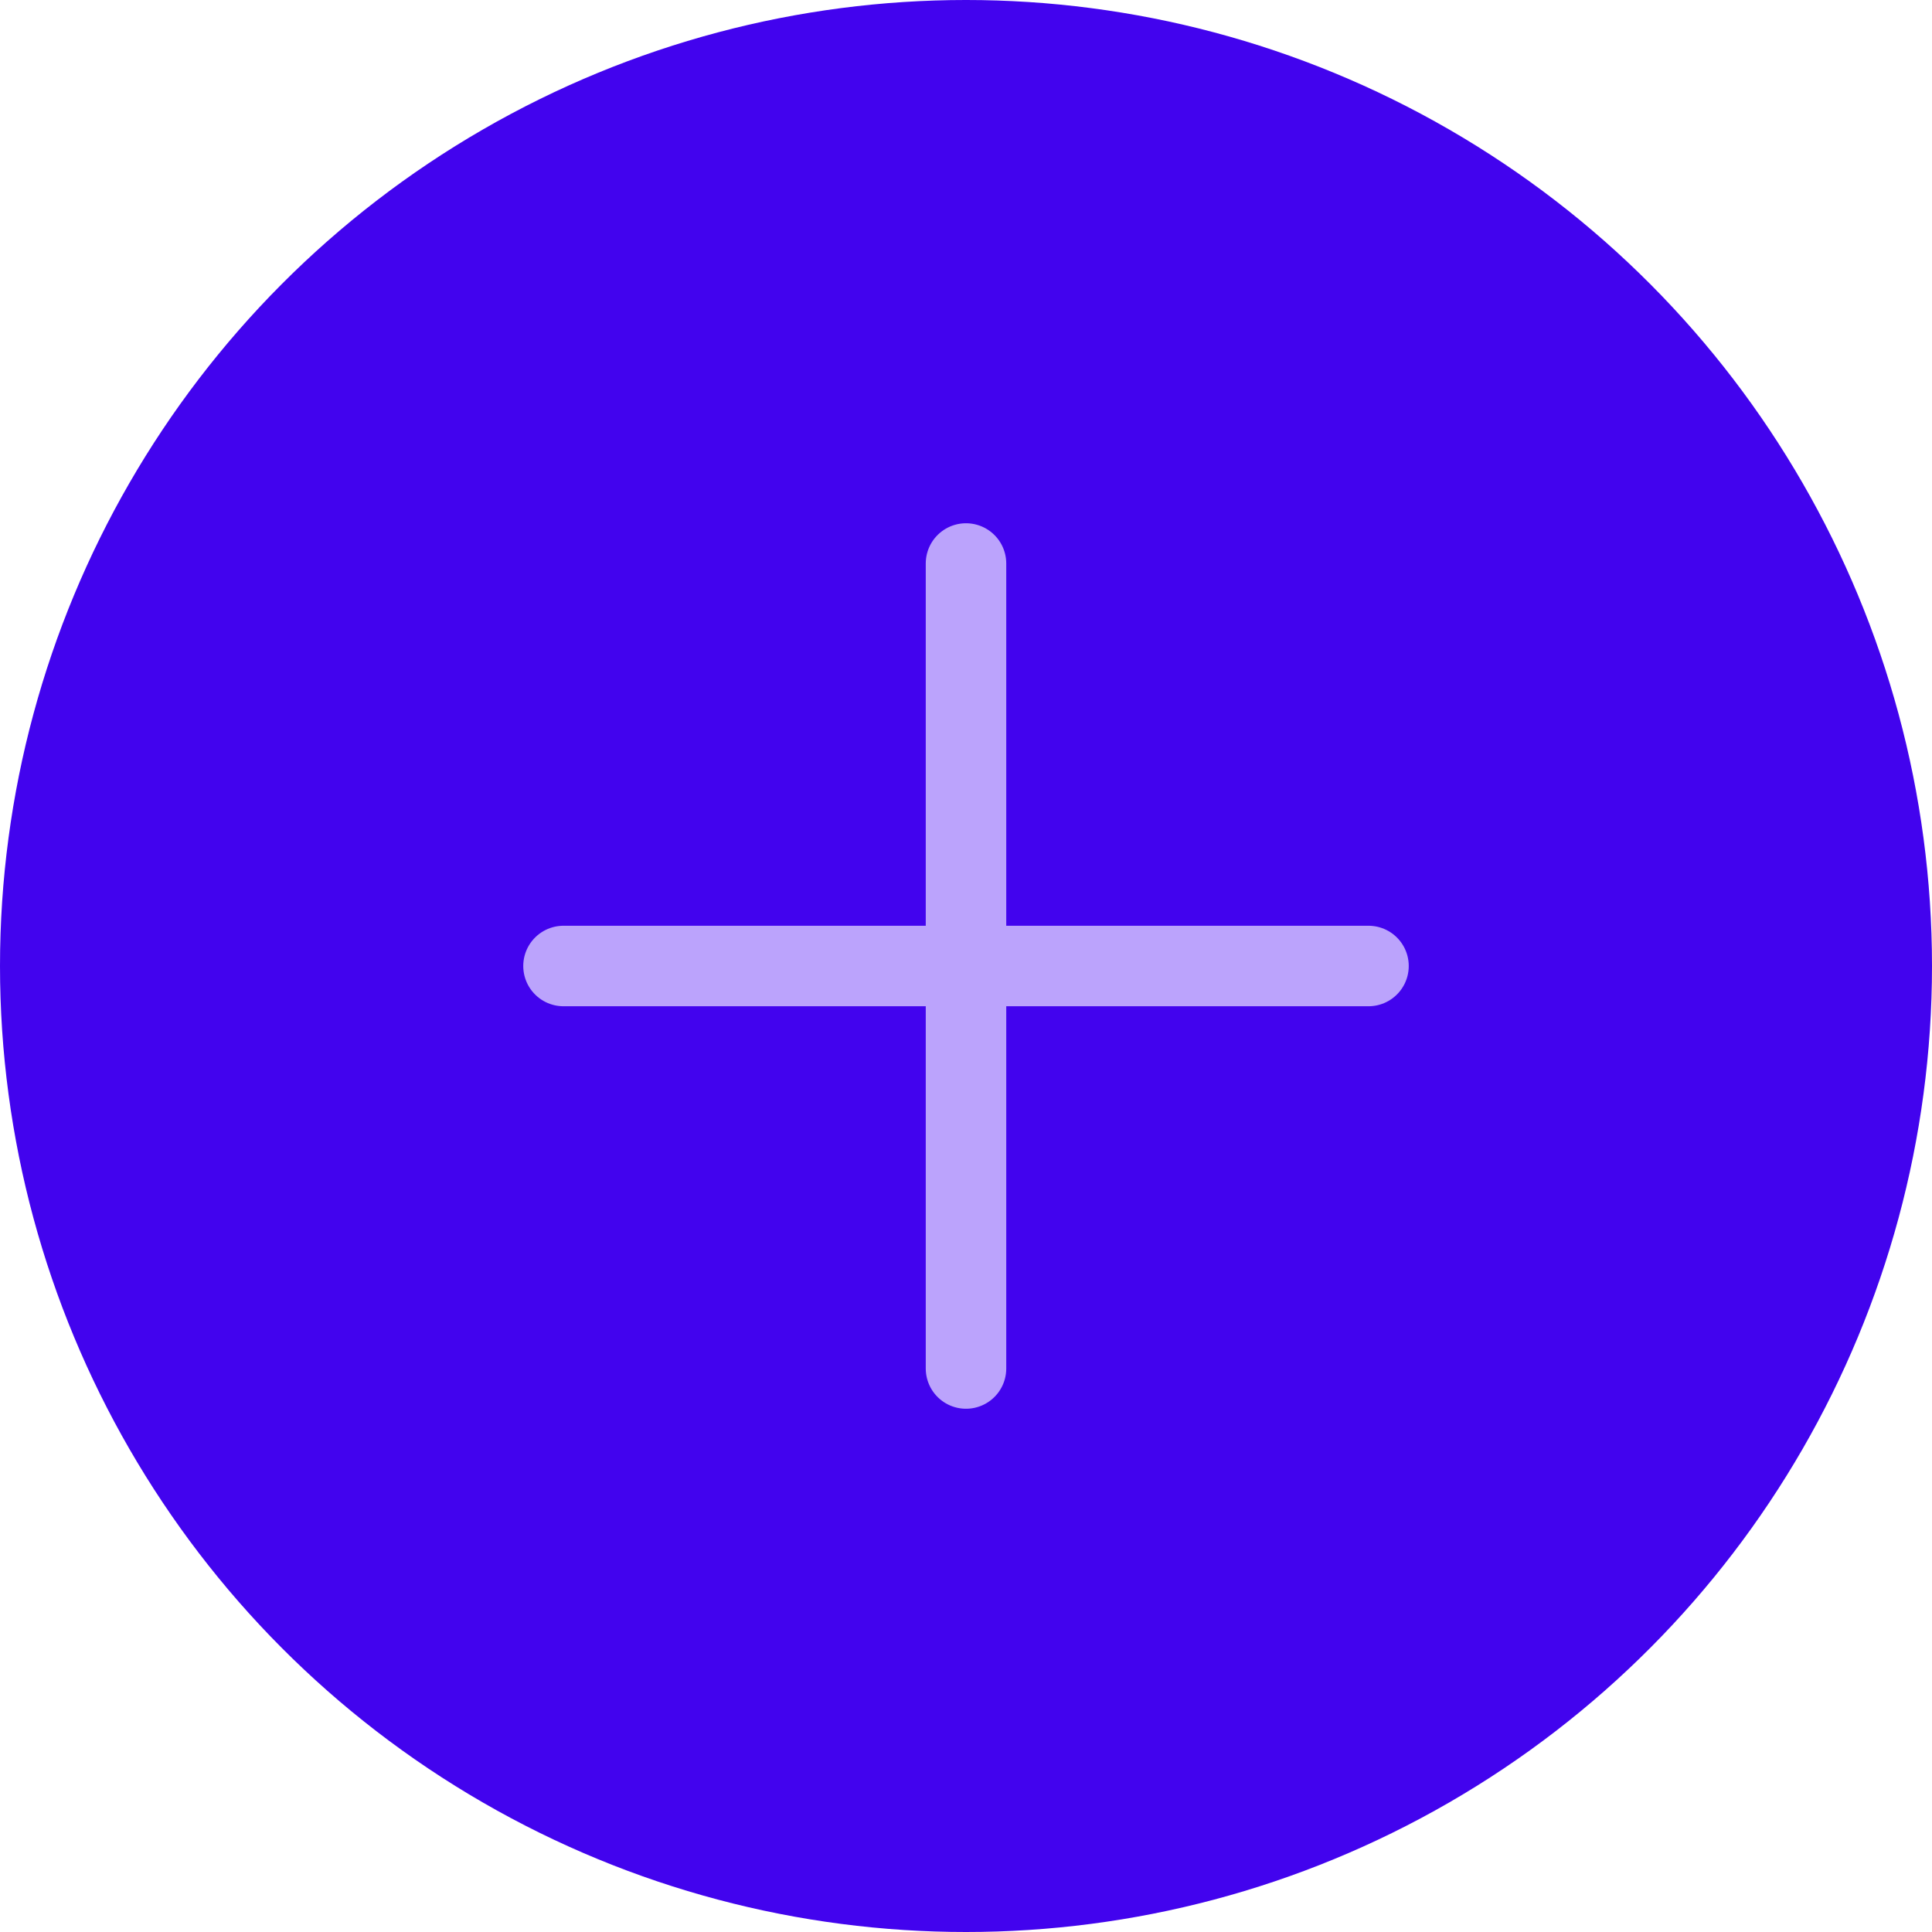 <svg width="48" height="48" viewBox="0 0 48 48" fill="none" xmlns="http://www.w3.org/2000/svg">
<circle cx="24" cy="24" r="24" fill="#4203EE"/>
<path d="M24 14V34" stroke="#bba3fc" stroke-width="2" stroke-linecap="round"/>
<path d="M14 24H34" stroke="#bba3fc" stroke-width="2" stroke-linecap="round"/>
</svg>
